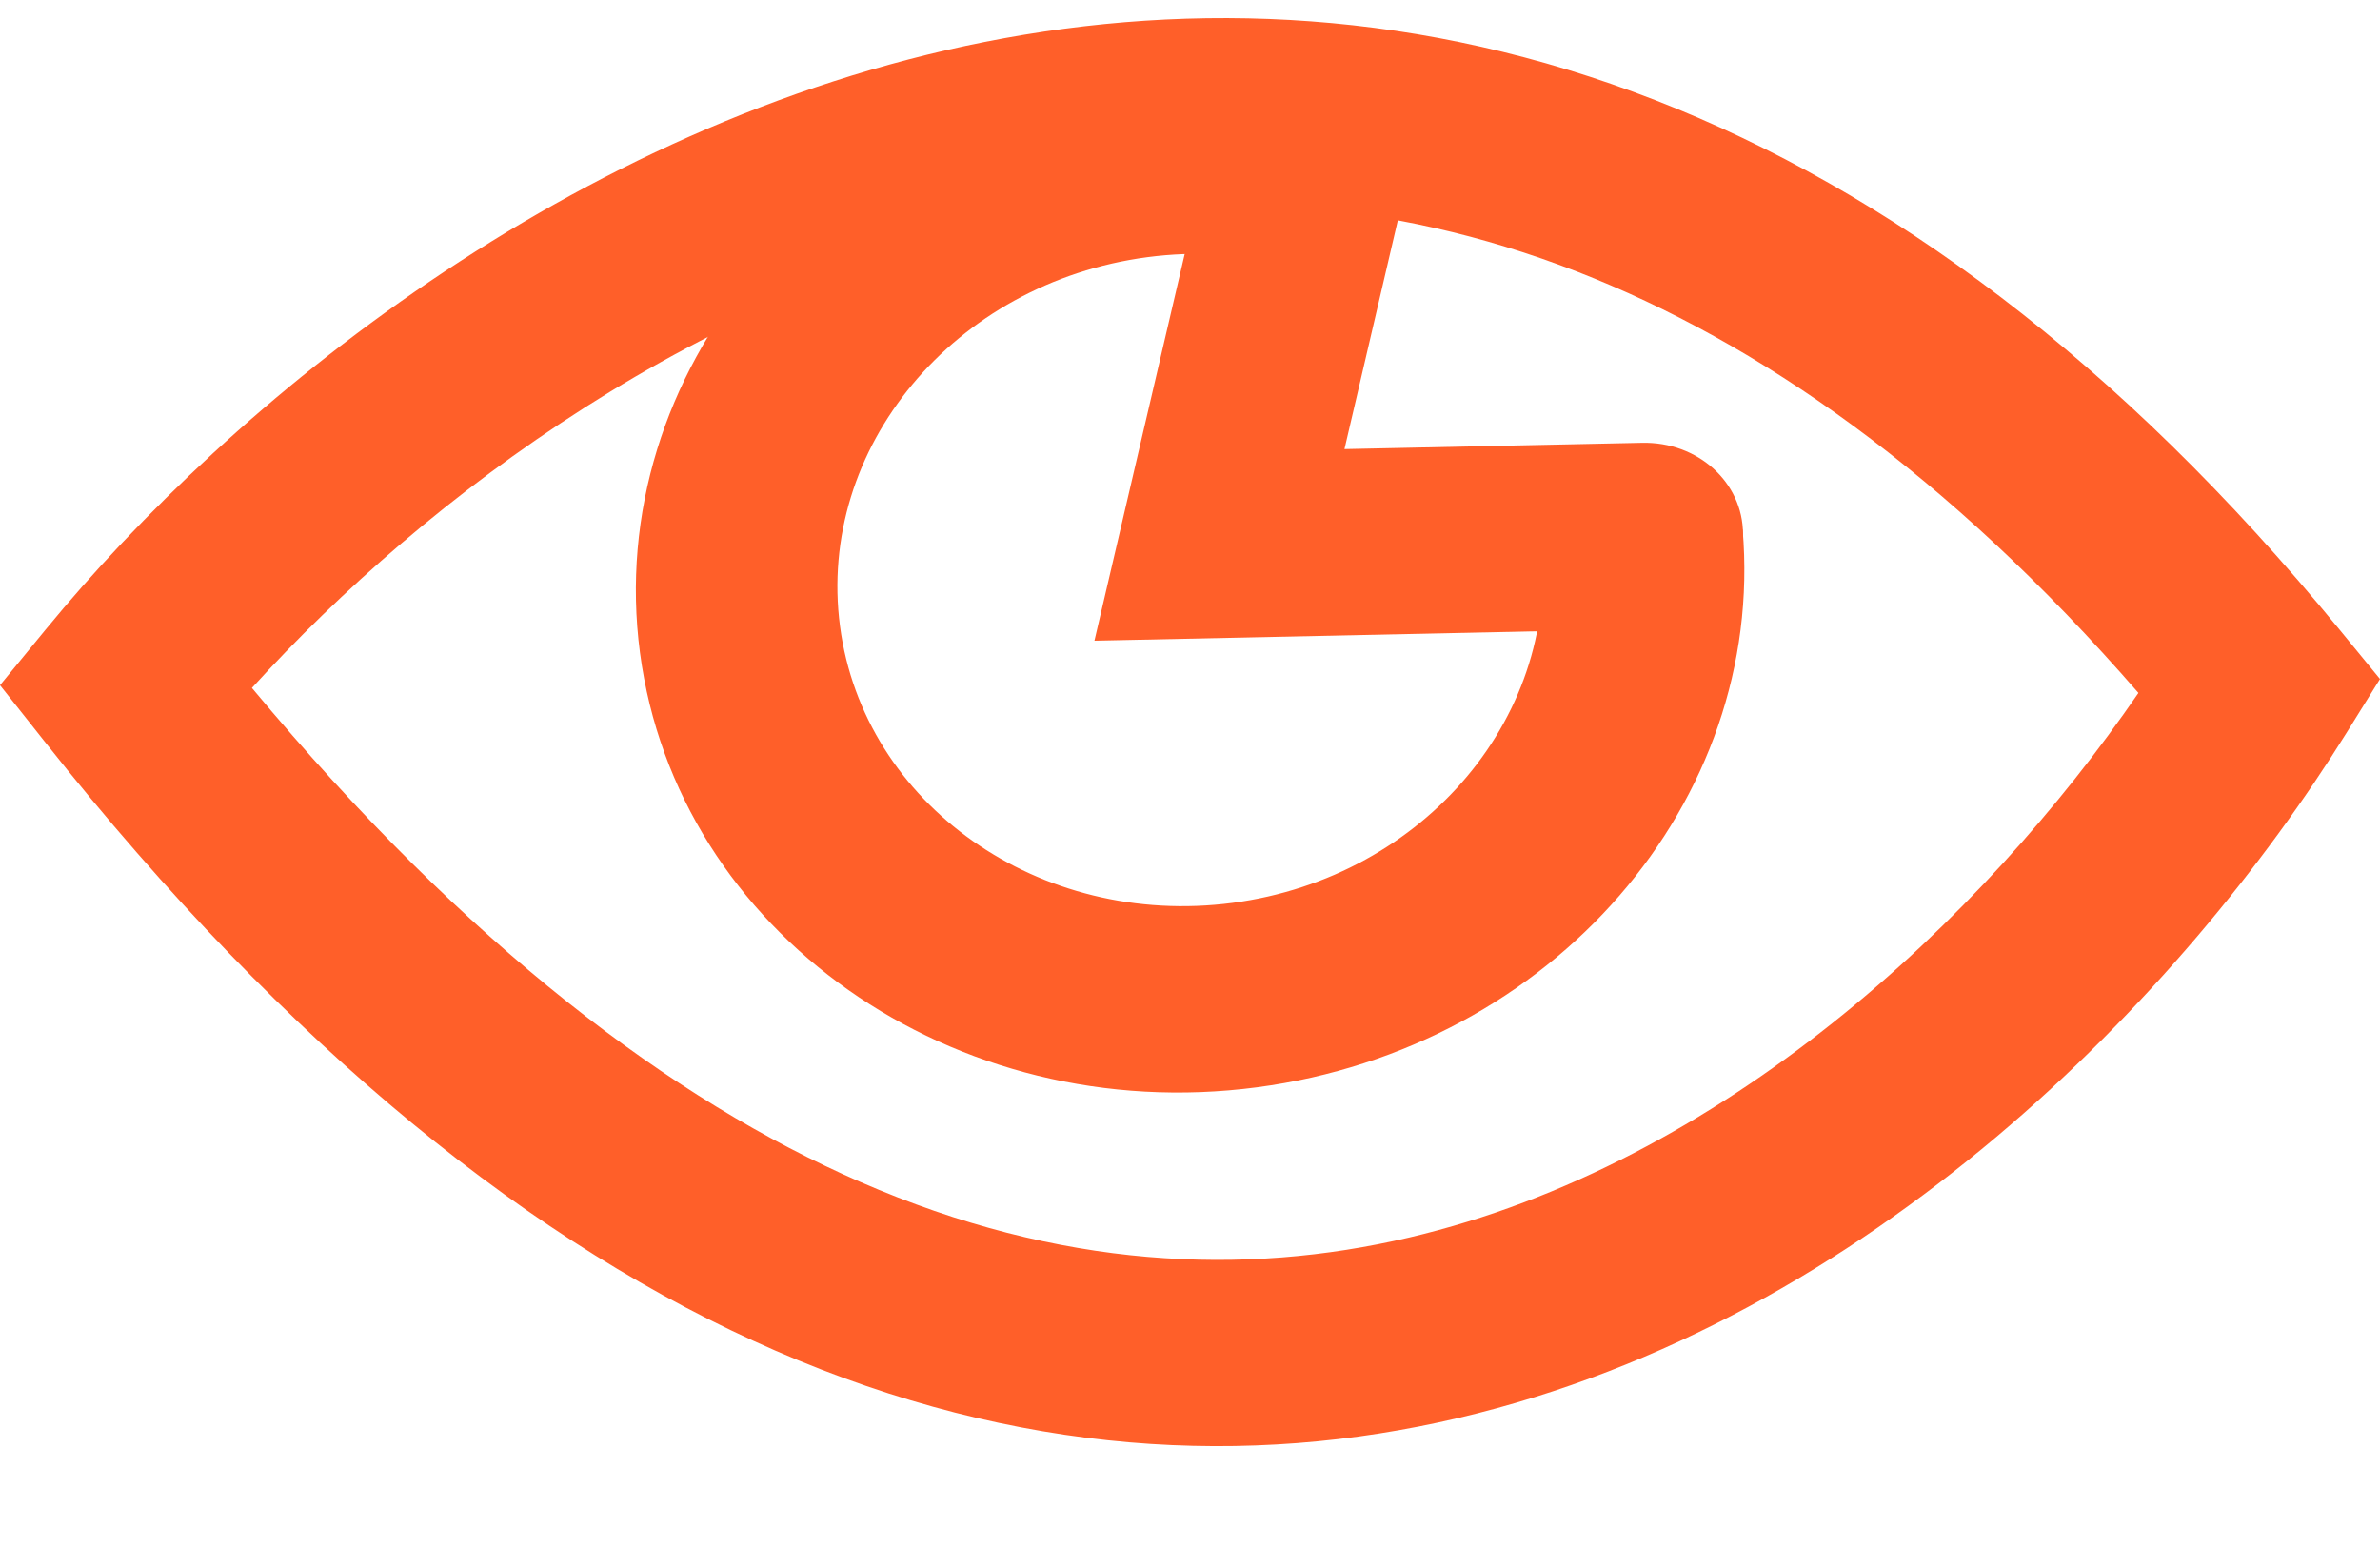 <svg width="20" height="13" viewBox="0 0 20 13" fill="none" xmlns="http://www.w3.org/2000/svg">
<path fill-rule="evenodd" clip-rule="evenodd" d="M2.117 5.781C3.929 7.956 5.654 9.247 7.231 9.933C8.905 10.662 10.451 10.726 11.843 10.399C14.473 9.781 16.659 7.733 17.97 5.823C16.362 3.972 14.765 2.872 13.257 2.284C11.644 1.656 10.082 1.594 8.627 1.883C5.935 2.417 3.589 4.16 2.117 5.781ZM13.906 0.84C15.856 1.599 17.798 3.021 19.66 5.291L20 5.706L19.719 6.158C18.349 8.359 15.719 11.103 12.254 11.916C10.494 12.33 8.551 12.235 6.519 11.351C4.502 10.474 2.439 8.838 0.374 6.23L0 5.758L0.383 5.291C1.949 3.382 4.796 1.043 8.276 0.352C10.035 0.003 11.949 0.078 13.906 0.84Z" fill="#FF5F29"/>
<path fill-rule="evenodd" clip-rule="evenodd" d="M11.155 0.691C11.612 0.773 11.902 1.185 11.803 1.609L11.298 3.774L13.799 3.721C14.267 3.711 14.646 4.053 14.647 4.486C14.648 4.918 14.27 5.276 13.802 5.286L9.197 5.384L10.148 1.31C10.247 0.885 10.698 0.608 11.155 0.691Z" fill="#FF5F29"/>
<path fill-rule="evenodd" clip-rule="evenodd" d="M11.17 0.682C10.62 0.561 10.035 0.532 9.437 0.611C6.884 0.948 5.067 3.13 5.378 5.485C5.689 7.839 8.011 9.474 10.564 9.137C13.05 8.808 14.838 6.732 14.644 4.45L12.944 4.499C13.133 5.992 11.979 7.373 10.359 7.587C8.735 7.801 7.257 6.761 7.059 5.263C6.861 3.764 8.017 2.376 9.642 2.161C10.045 2.108 10.438 2.132 10.805 2.22L11.17 0.682Z" fill="#FF5F29"/>
</svg>
